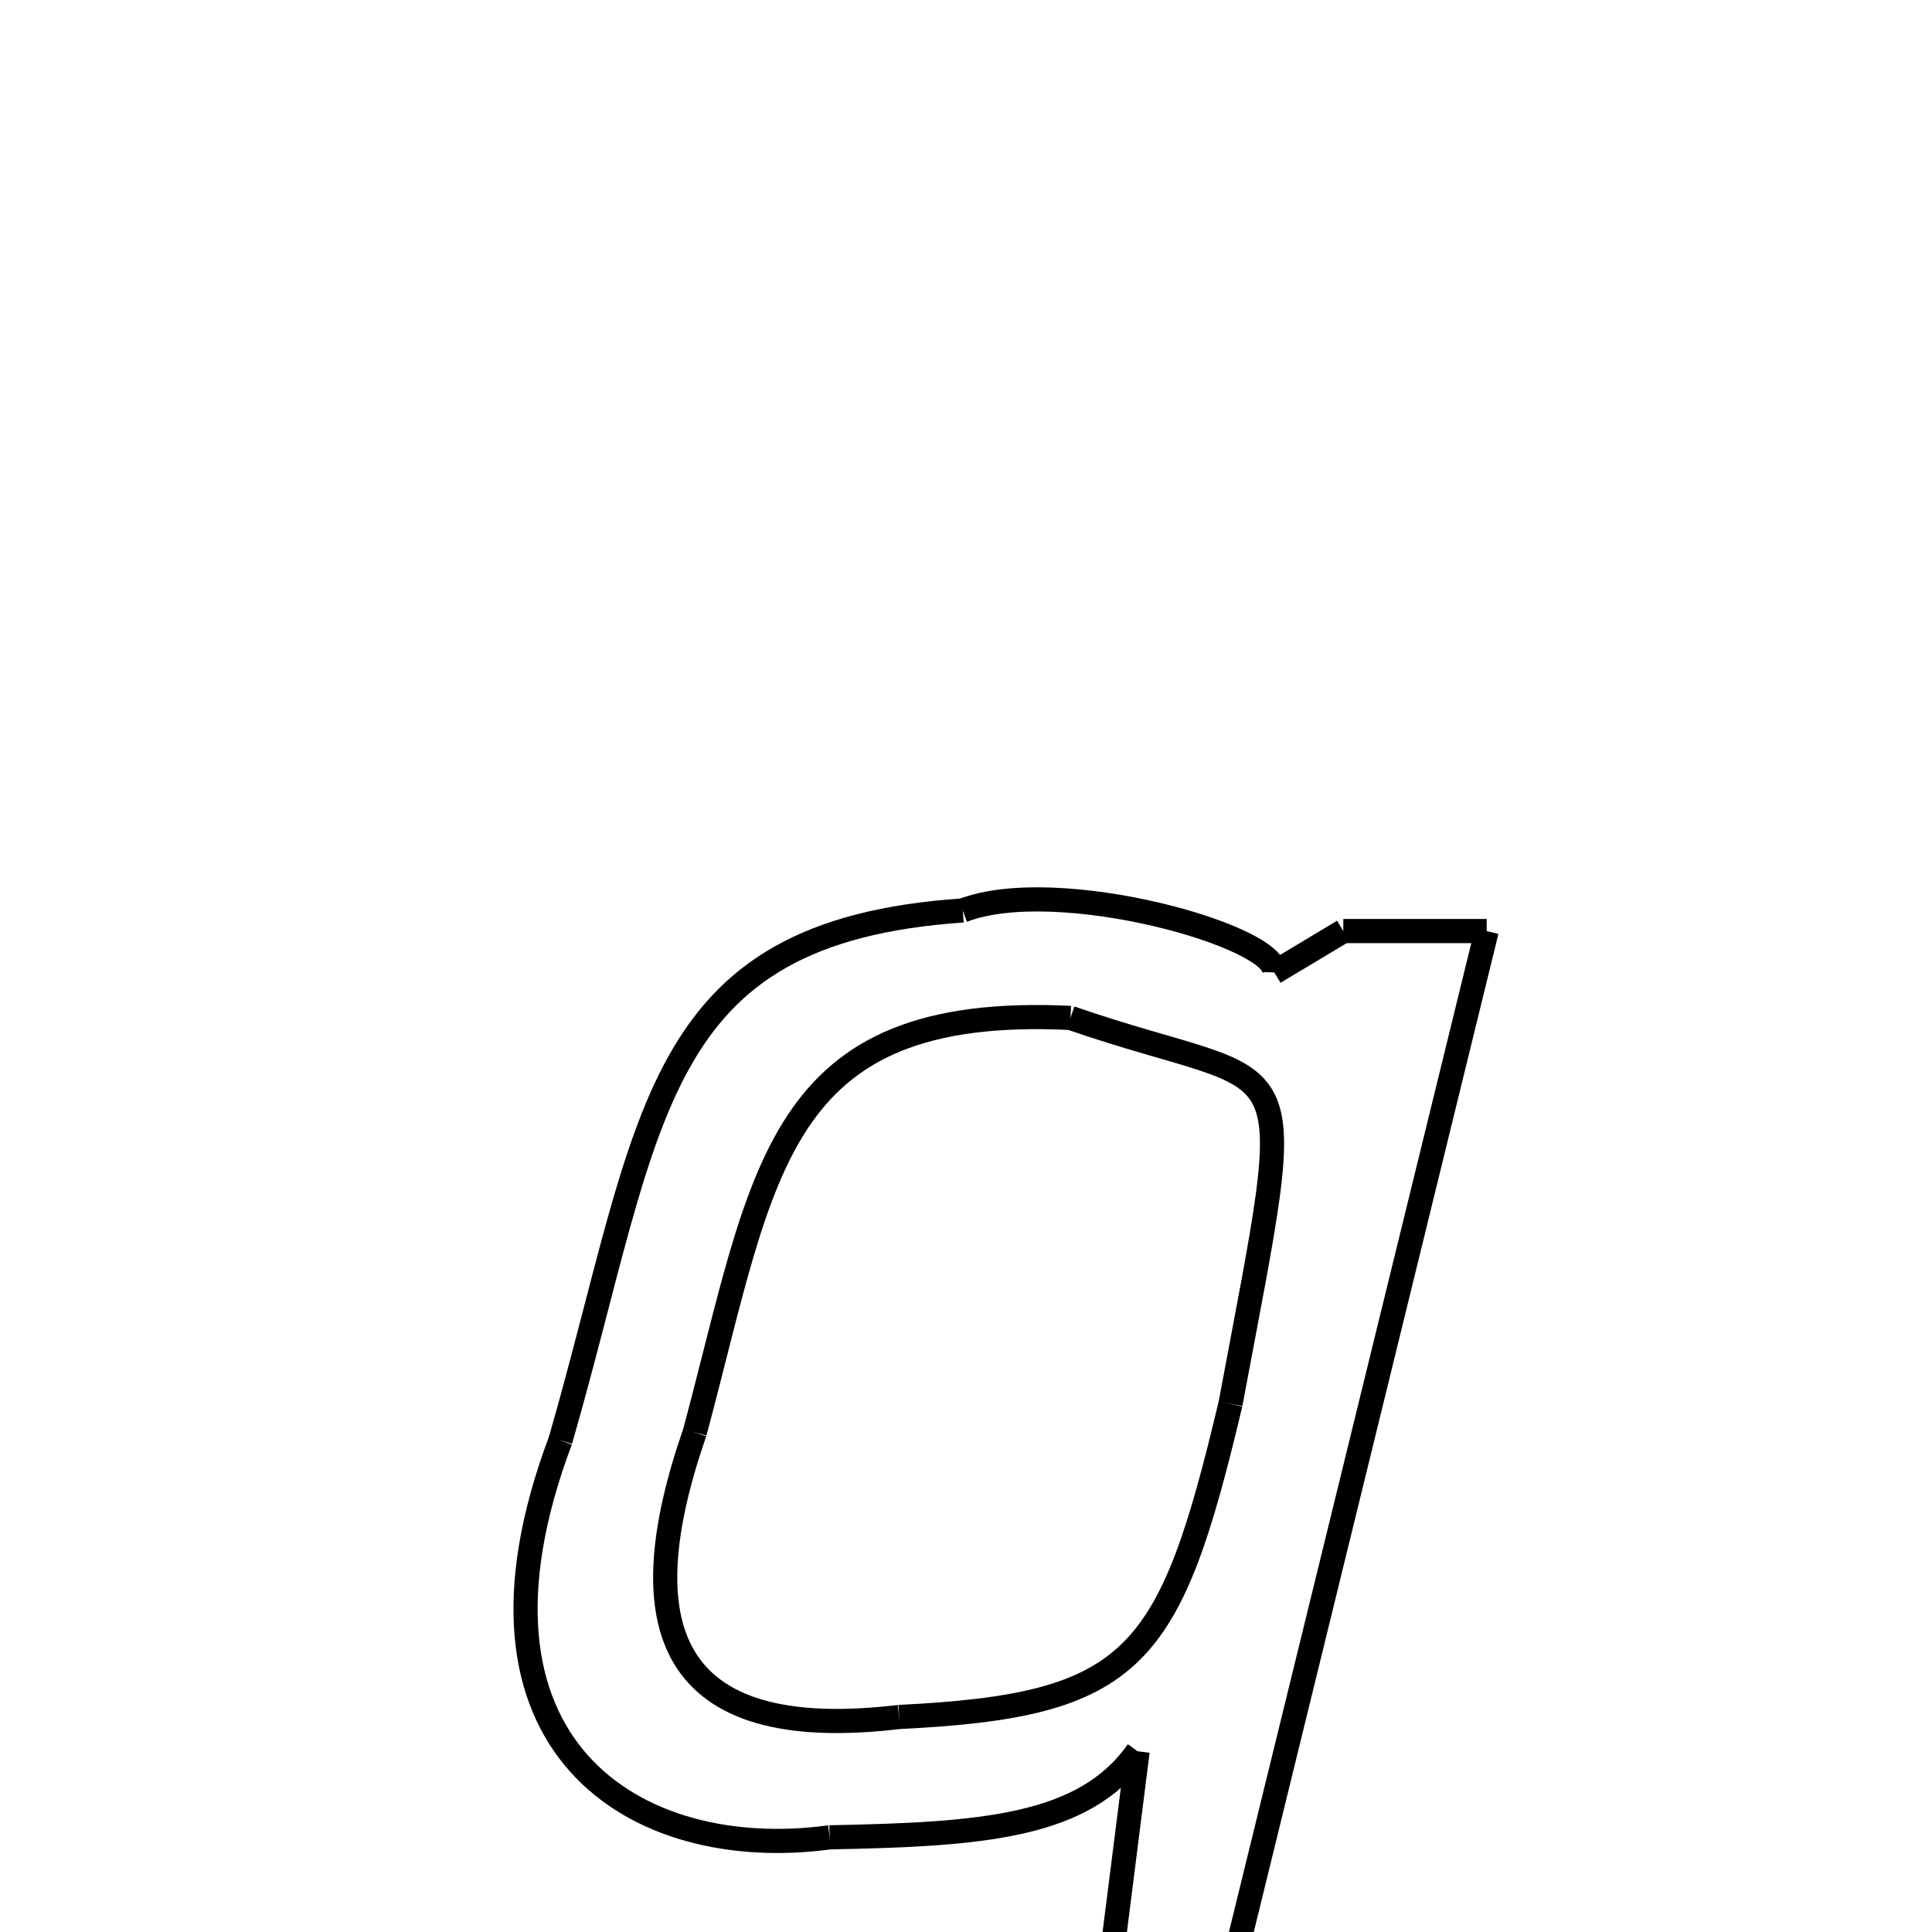 <svg xmlns="http://www.w3.org/2000/svg" xmlns:xlink="http://www.w3.org/1999/xlink" width="50px" height="50px" viewBox="0 0 24 24">
<style type="text/css">
.pen {
	stroke-dashoffset: 0;
	animation-duration: 10s;
	animation-iteration-count: 1000;
	animation-timing-function: ease;
}
.path00 {
		stroke-dasharray: 8;
		animation-name: dash00 
}
@keyframes dash00 {
	0.0% {
		stroke-dashoffset: 8;
	}
	5.286% {
		stroke-dashoffset: 0;
	}
}
.path01 {
		stroke-dasharray: 1;
		animation-name: dash01 
}
@keyframes dash01 {
	0%, 5.286% {
		stroke-dashoffset: 1;
	}
	6.566% {
		stroke-dashoffset: 0;
	}
}
.path02 {
		stroke-dasharray: 3;
		animation-name: dash02 
}
@keyframes dash02 {
	0%, 6.566% {
		stroke-dashoffset: 3;
	}
	8.847% {
		stroke-dashoffset: 0;
	}
}
.path03 {
		stroke-dasharray: 32;
		animation-name: dash03 
}
@keyframes dash03 {
	0%, 8.847% {
		stroke-dashoffset: 32;
	}
	29.784% {
		stroke-dashoffset: 0;
	}
}
.path04 {
		stroke-dasharray: 2;
		animation-name: dash04 
}
@keyframes dash04 {
	0%, 29.784% {
		stroke-dashoffset: 2;
	}
	31.398% {
		stroke-dashoffset: 0;
	}
}
.path05 {
		stroke-dasharray: 12;
		animation-name: dash05 
}
@keyframes dash05 {
	0%, 31.398% {
		stroke-dashoffset: 12;
	}
	39.202% {
		stroke-dashoffset: 0;
	}
}
.path06 {
		stroke-dasharray: 8;
		animation-name: dash06 
}
@keyframes dash06 {
	0%, 39.202% {
		stroke-dashoffset: 8;
	}
	44.483% {
		stroke-dashoffset: 0;
	}
}
.path07 {
		stroke-dasharray: 15;
		animation-name: dash07 
}
@keyframes dash07 {
	0%, 44.483% {
		stroke-dashoffset: 15;
	}
	54.22% {
		stroke-dashoffset: 0;
	}
}
.path08 {
		stroke-dasharray: 18;
		animation-name: dash08 
}
@keyframes dash08 {
	0%, 54.22% {
		stroke-dashoffset: 18;
	}
	65.914% {
		stroke-dashoffset: 0;
	}
}
.path09 {
		stroke-dasharray: 15;
		animation-name: dash09 
}
@keyframes dash09 {
	0%, 65.914% {
		stroke-dashoffset: 15;
	}
	76.025% {
		stroke-dashoffset: 0;
	}
}
.path10 {
		stroke-dasharray: 11;
		animation-name: dash10 
}
@keyframes dash10 {
	0%, 76.025% {
		stroke-dashoffset: 11;
	}
	83.463% {
		stroke-dashoffset: 0;
	}
}
.path11 {
		stroke-dasharray: 12;
		animation-name: dash11 
}
@keyframes dash11 {
	0%, 83.463% {
		stroke-dashoffset: 12;
	}
	91.681% {
		stroke-dashoffset: 0;
	}
}
.path12 {
		stroke-dasharray: 12;
		animation-name: dash12 
}
@keyframes dash12 {
	0%, 91.681% {
		stroke-dashoffset: 12;
	}
	100.0% {
		stroke-dashoffset: 0;
	}
}
</style>
<path class="pen path00" d="M 11.96 11.31 C 13.141 10.856 15.891 11.635 15.83 12.08 " fill="none" stroke="black" stroke-width="0.3"></path>
<path class="pen path01" d="M 15.83 12.08 L 16.687 11.566 " fill="none" stroke="black" stroke-width="0.3"></path>
<path class="pen path02" d="M 16.687 11.566 L 18.468 11.566 " fill="none" stroke="black" stroke-width="0.3"></path>
<path class="pen path03" d="M 18.468 11.566 L 14.576 27.446 " fill="none" stroke="black" stroke-width="0.3"></path>
<path class="pen path04" d="M 14.576 27.446 L 13.367 27.801 " fill="none" stroke="black" stroke-width="0.3"></path>
<path class="pen path05" d="M 13.367 27.801 L 14.132 21.755 " fill="none" stroke="black" stroke-width="0.3"></path>
<path class="pen path06" d="M 14.132 21.755 C 13.469 22.701 12.192 22.787 10.306 22.824 " fill="none" stroke="black" stroke-width="0.3"></path>
<path class="pen path07" d="M 10.306 22.824 C 7.889 23.152 5.534 21.692 6.962 17.894 " fill="none" stroke="black" stroke-width="0.3"></path>
<path class="pen path08" d="M 6.962 17.894 C 8.114 13.891 8.062 11.576 11.96 11.31 " fill="none" stroke="black" stroke-width="0.3"></path>
<path class="pen path09" d="M 13.298 12.645 C 9.613 12.468 9.501 14.548 8.631 17.793 " fill="none" stroke="black" stroke-width="0.3"></path>
<path class="pen path10" d="M 8.631 17.793 C 7.802 20.181 8.263 21.676 11.169 21.329 " fill="none" stroke="black" stroke-width="0.3"></path>
<path class="pen path11" d="M 11.169 21.329 C 14.111 21.185 14.533 20.61 15.286 17.438 " fill="none" stroke="black" stroke-width="0.3"></path>
<path class="pen path12" d="M 15.286 17.438 C 16.163 12.743 16.171 13.64 13.298 12.645 " fill="none" stroke="black" stroke-width="0.3"></path>
</svg>
